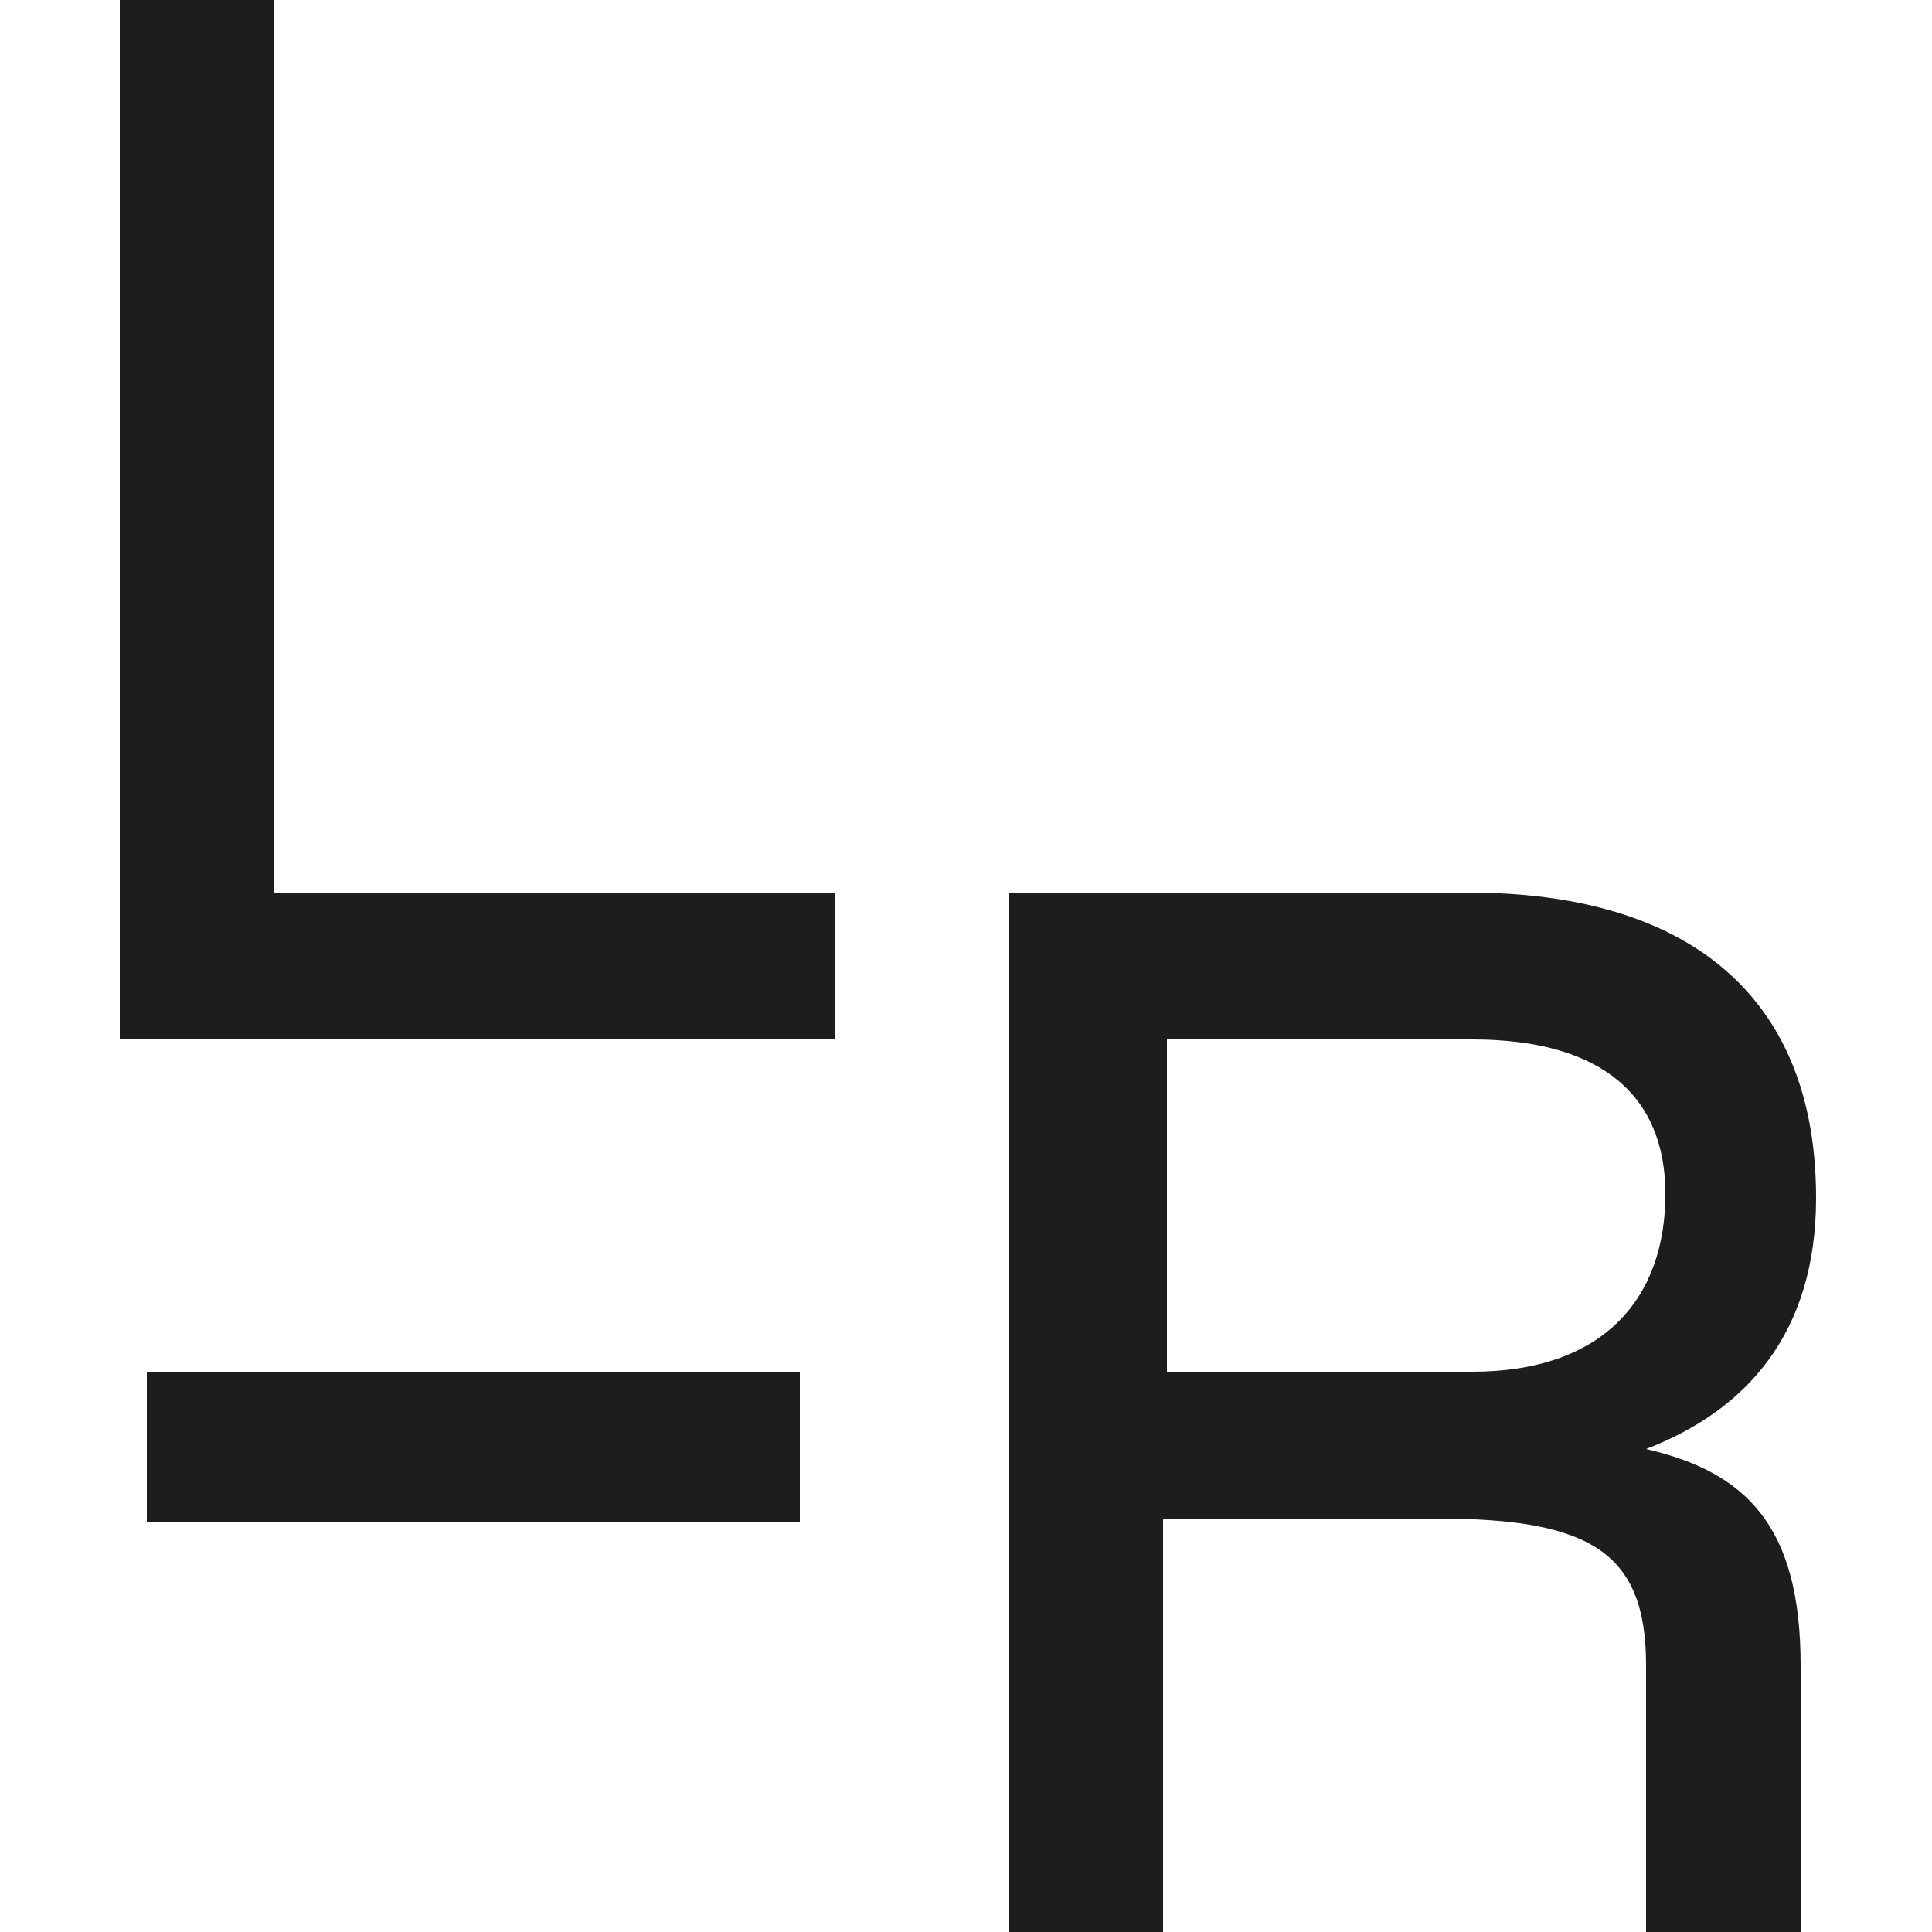 <?xml version="1.0" encoding="utf-8"?>
<!-- Generator: Adobe Illustrator 25.4.1, SVG Export Plug-In . SVG Version: 6.00 Build 0)  -->
<svg version="1.1" id="Ebene_1" xmlns="http://www.w3.org/2000/svg" xmlns:xlink="http://www.w3.org/1999/xlink" x="0px" y="0px"
	 viewBox="0 0 50 50" style="enable-background:new 0 0 50 50;" xml:space="preserve">
<style type="text/css">
	.st0{fill:#1D1D1B;}
</style>
<path class="st0" d="M7.1,23.1h14.5v3.8H3.1V0h4V23.1z"/>
<path class="st0" d="M20.7,35.5v3.9H3.8v-3.9H20.7z"/>
<path class="st0" d="M26.1,23.1h11.9c5.6,0,9,2.6,9,7.9c0,3.5-1.8,5.5-4.4,6.5c2.6,0.6,4,2,4,5.6V50h-4v-6.9c0-2.9-1.4-3.8-5.4-3.8
	h-7.1V50h-4V23.1z M38.1,35.5c3.4,0,5-1.9,5-4.6c0-2.5-1.6-4-5-4h-7.9v8.6H38.1z"/>
</svg>
